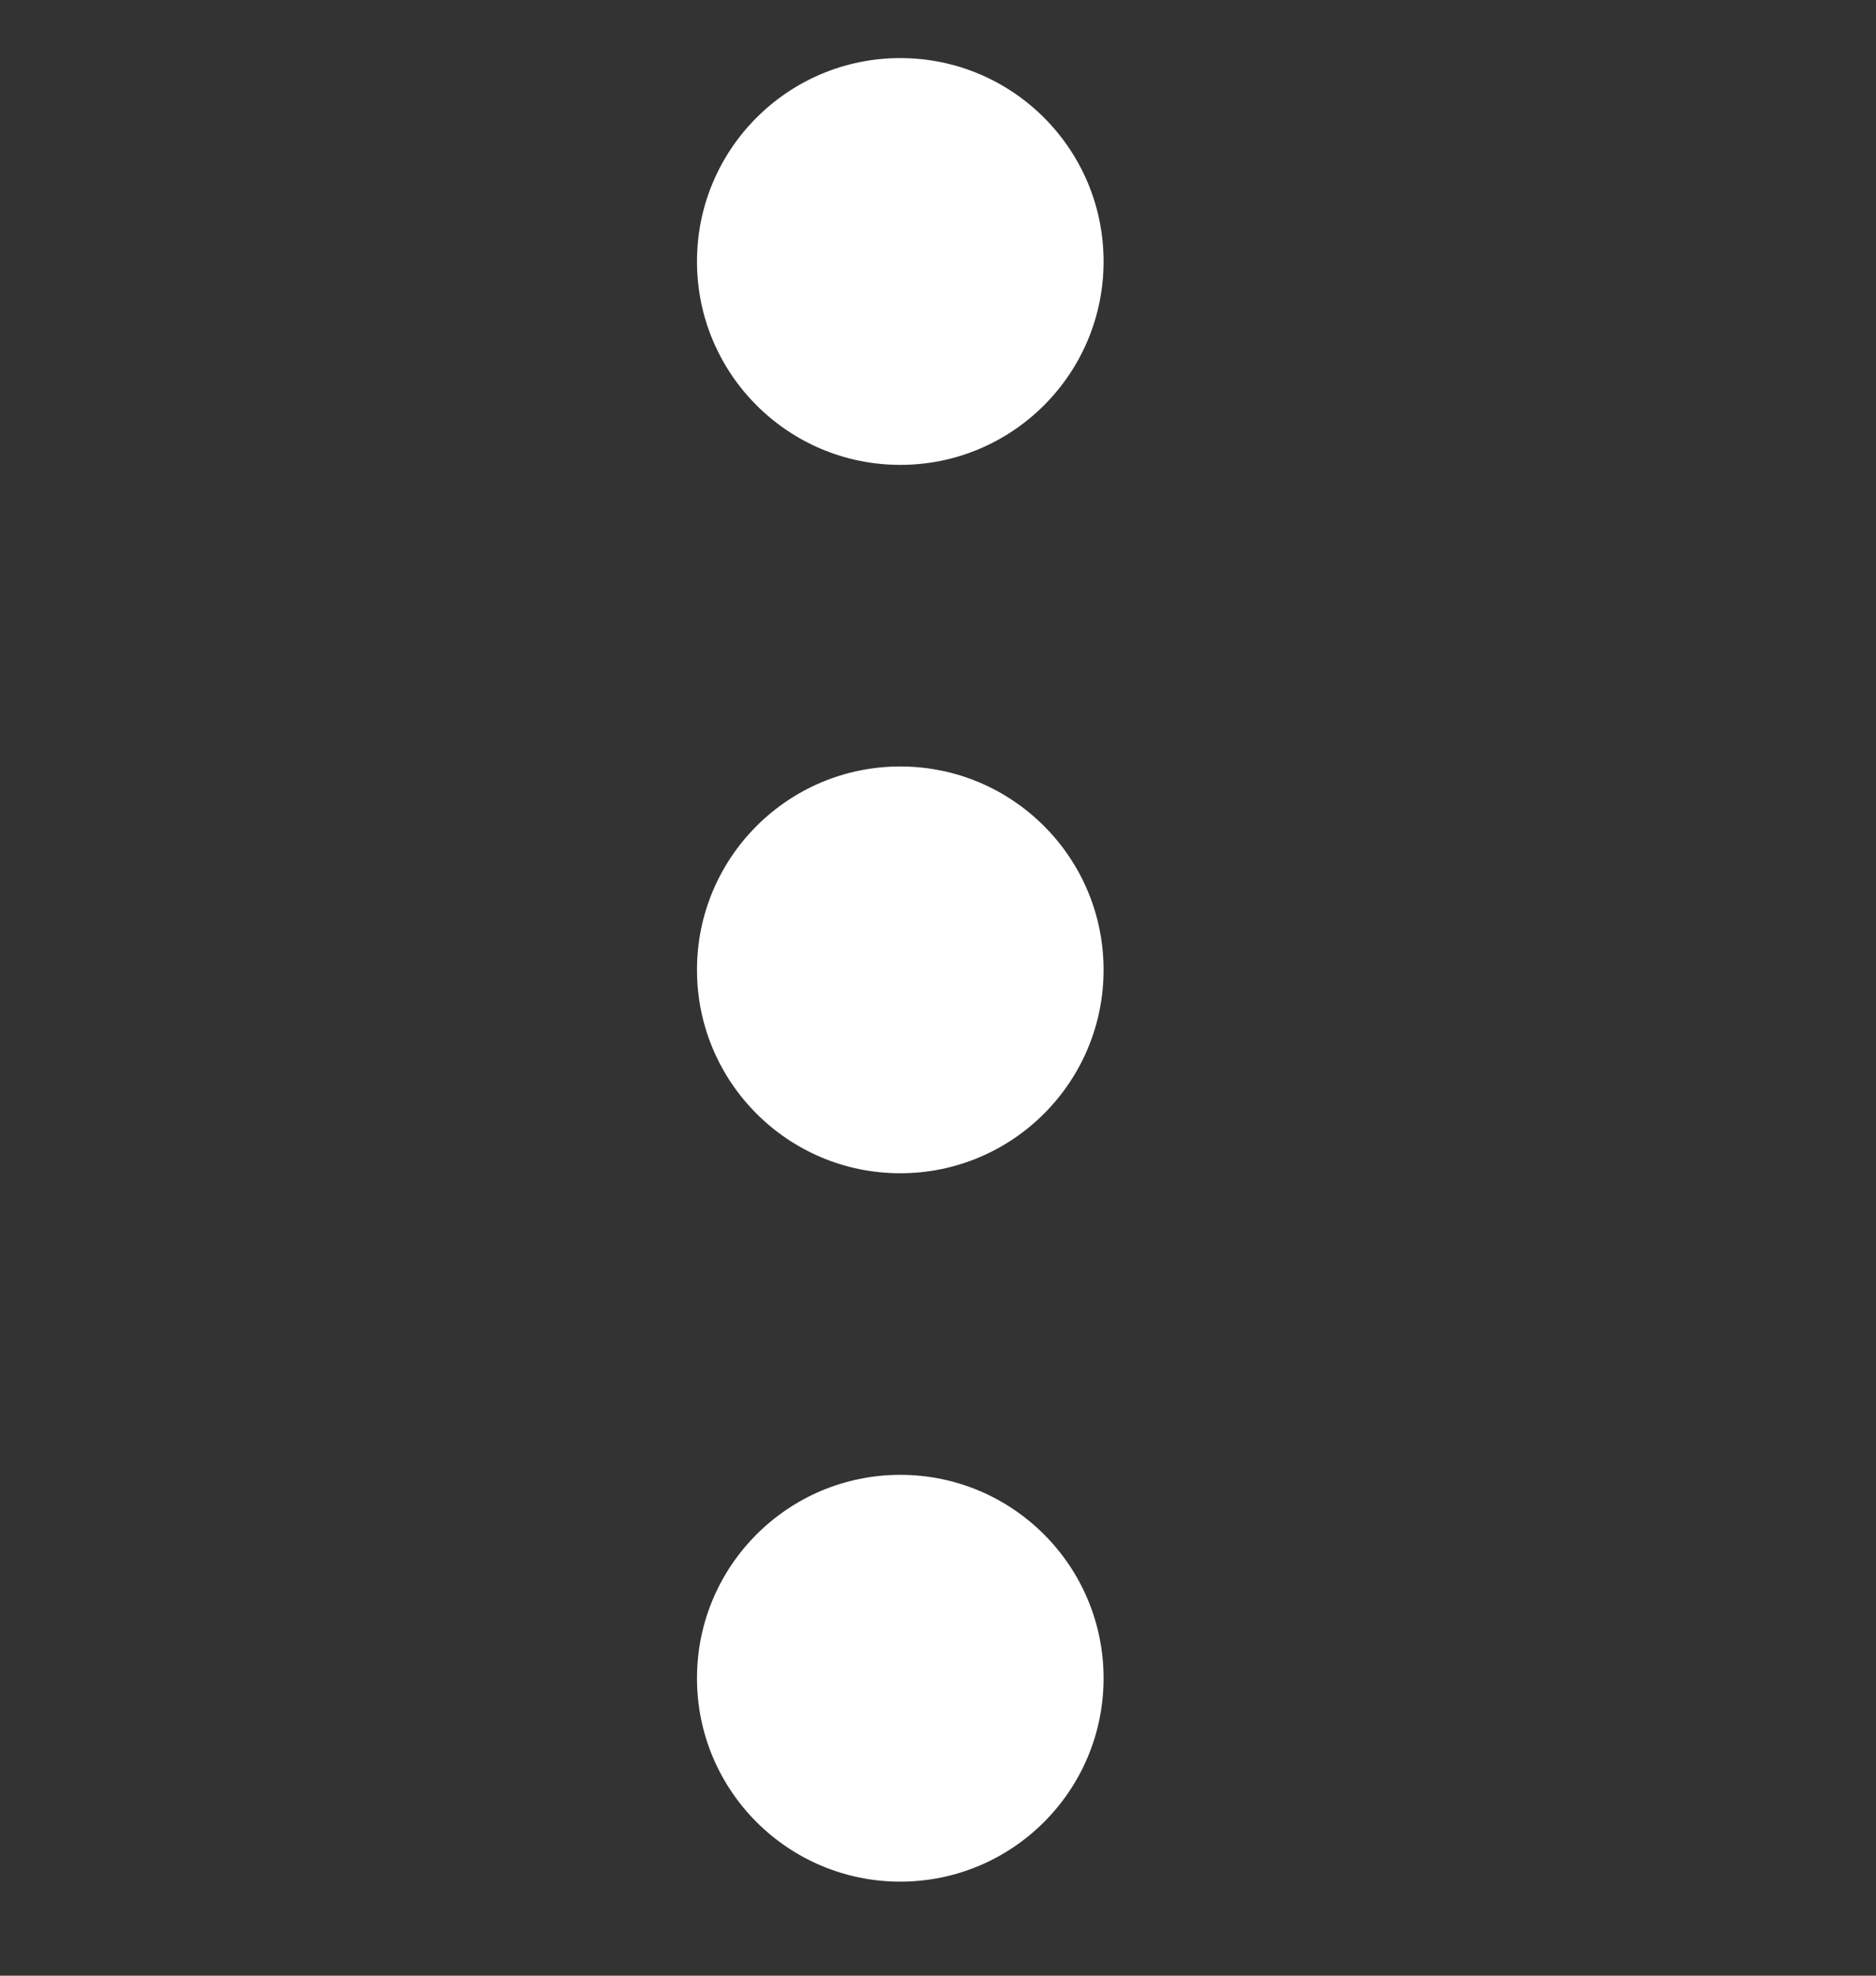 <svg width="19" height="20" viewBox="0 0 19 20" fill="none" xmlns="http://www.w3.org/2000/svg">
<rect x="0" y="0" width="19" height="20" fill="#333333" stroke="none"/>
<path d="M9.118 4.706C10.255 4.706 11.177 3.784 11.177 2.647C11.177 1.51 10.255 0.588 9.118 0.588C7.981 0.588 7.059 1.51 7.059 2.647C7.059 3.784 7.981 4.706 9.118 4.706Z" fill="white"/>
<path d="M9.118 11.877C10.255 11.877 11.177 10.955 11.177 9.818C11.177 8.681 10.255 7.759 9.118 7.759C7.981 7.759 7.059 8.681 7.059 9.818C7.059 10.955 7.981 11.877 9.118 11.877Z" fill="white"/>
<path d="M9.118 19.048C10.255 19.048 11.177 18.126 11.177 16.989C11.177 15.852 10.255 14.93 9.118 14.93C7.981 14.93 7.059 15.852 7.059 16.989C7.059 18.126 7.981 19.048 9.118 19.048Z" fill="white"/>
</svg>
